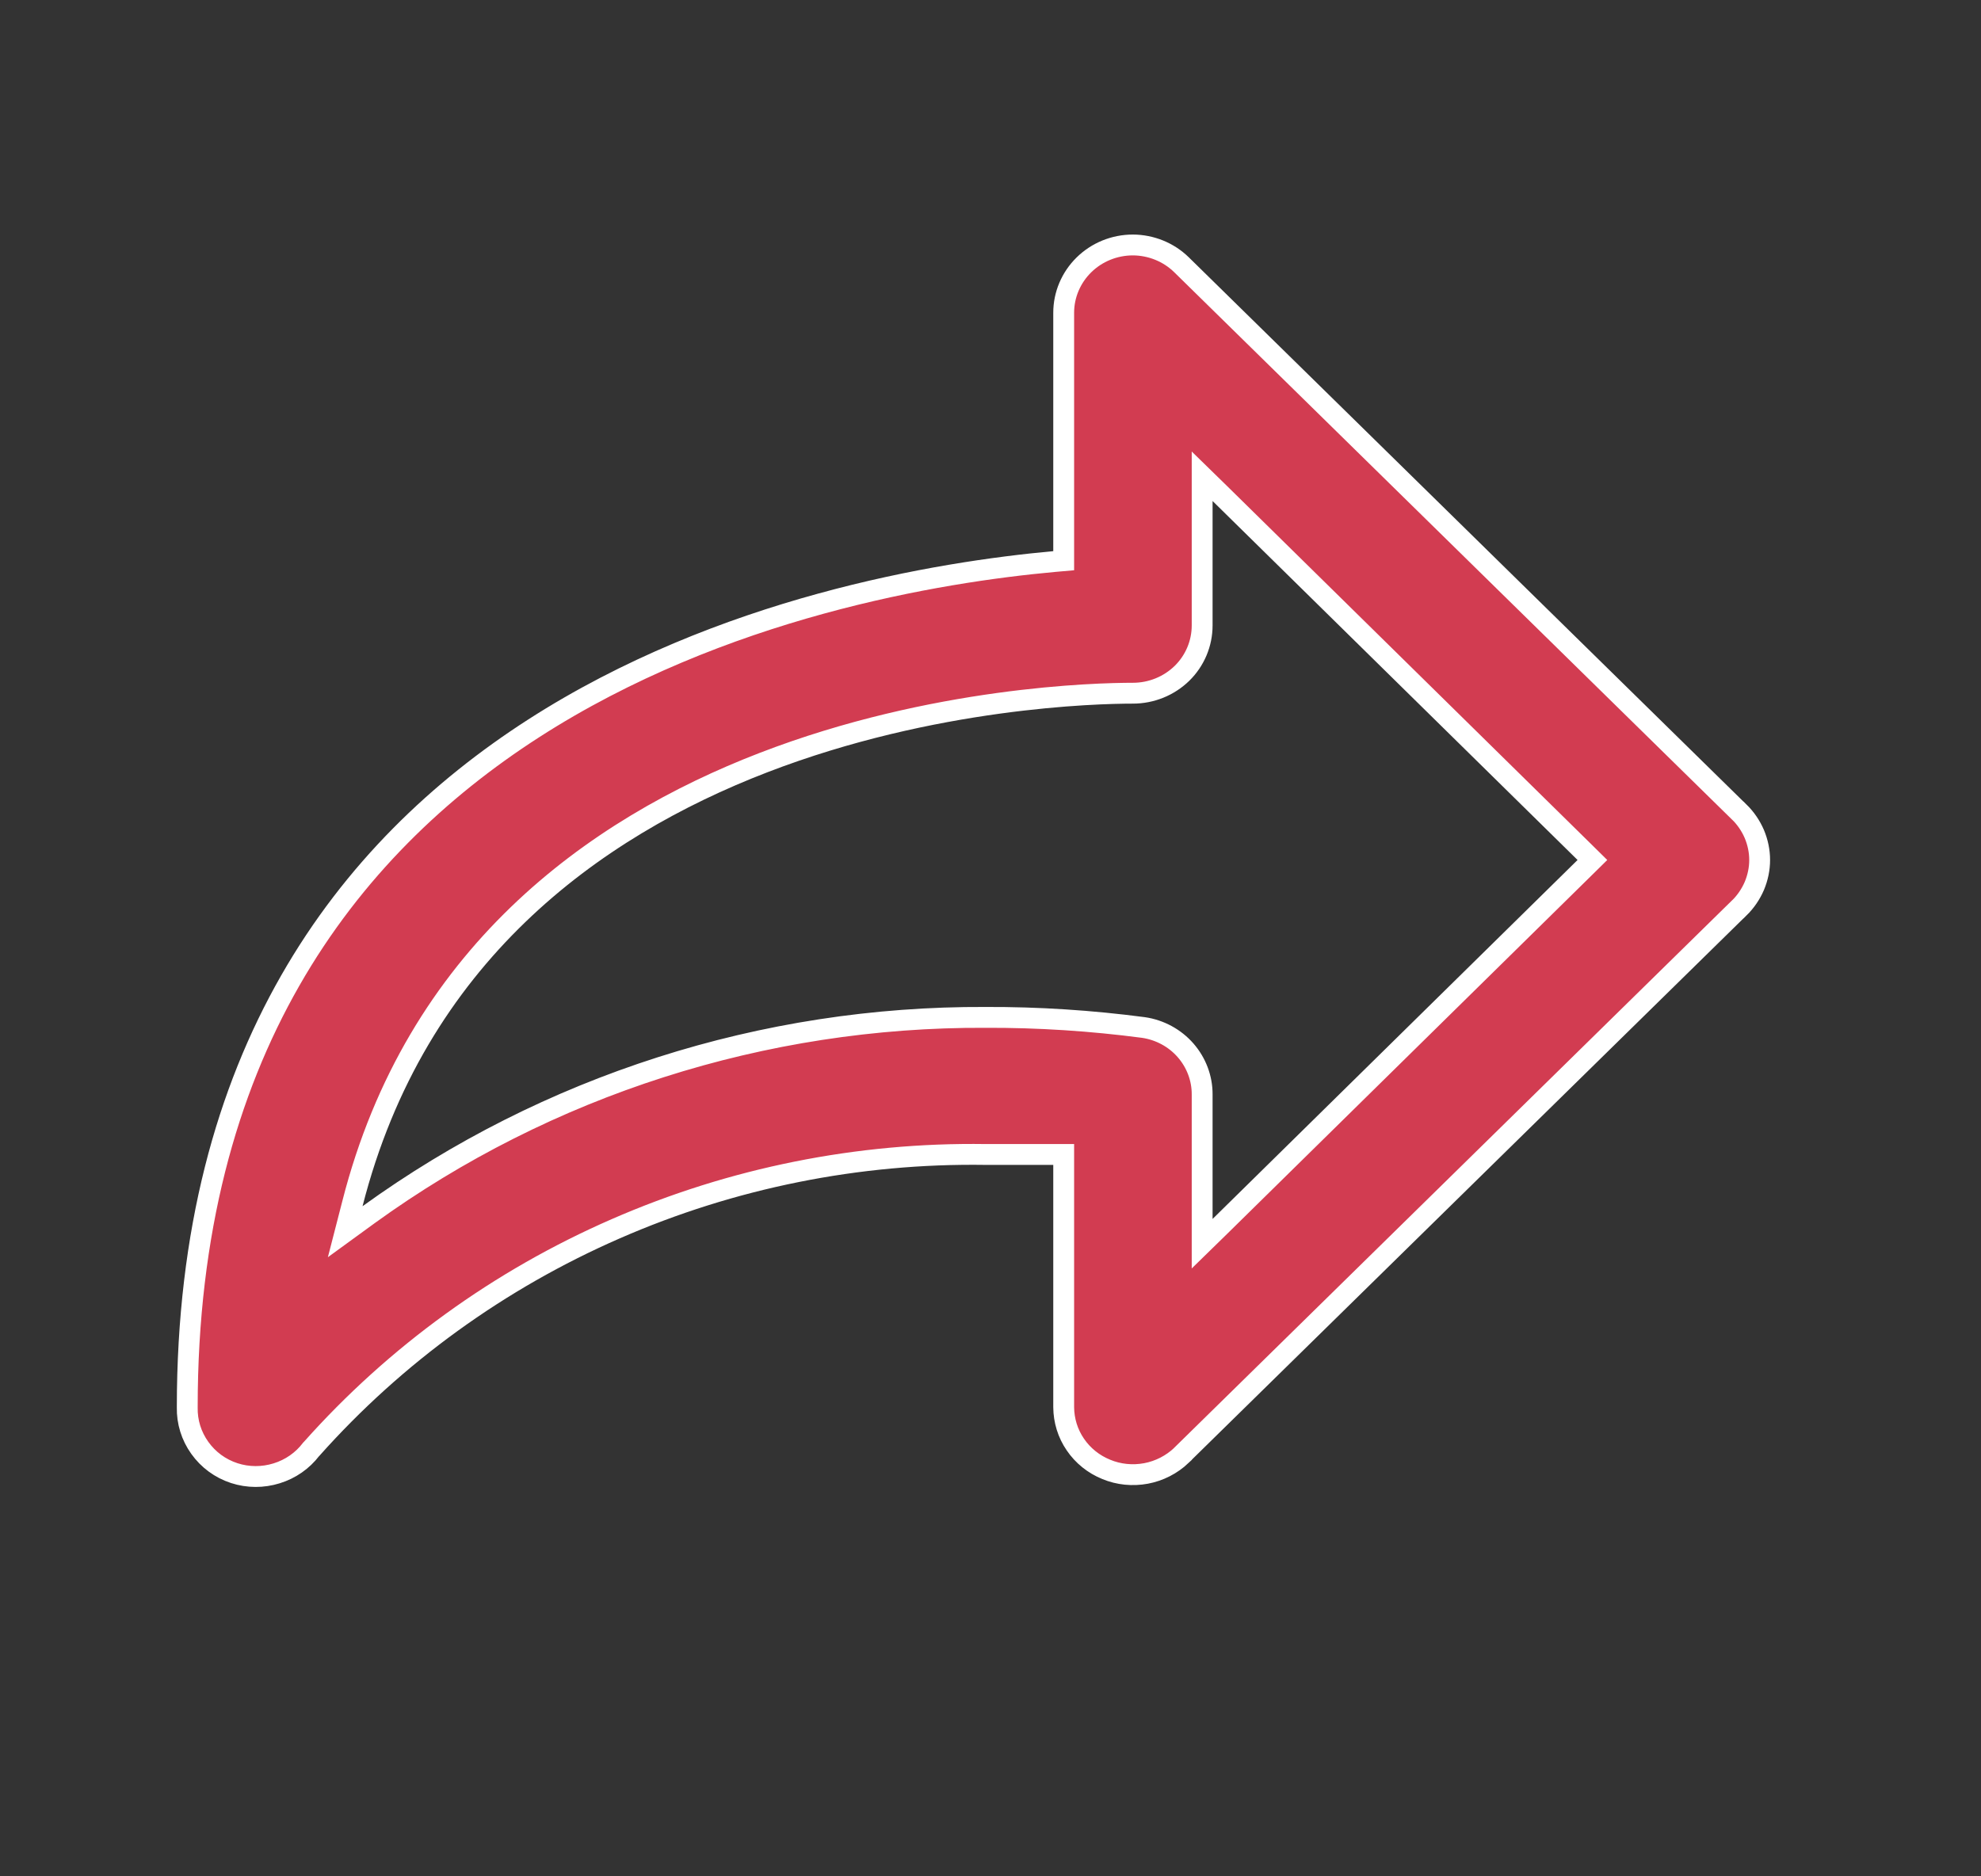 <svg width="19" height="18" viewBox="0 0 19 18" fill="none" xmlns="http://www.w3.org/2000/svg">
<rect x="0" y="0" width="19" height="18" fill="#333333" stroke="none"/>
<path d="M10.202 5.287V5.379L10.111 5.387C9.002 5.488 6.919 5.829 5.116 6.989C3.32 8.145 1.796 10.117 1.796 13.5L1.796 13.502C1.793 13.64 1.835 13.776 1.916 13.889C1.997 14.003 2.112 14.088 2.247 14.132C2.379 14.175 2.521 14.175 2.653 14.134C2.786 14.093 2.901 14.013 2.984 13.904L2.984 13.904L2.989 13.899C3.794 12.995 4.789 12.275 5.905 11.788C7.021 11.3 8.232 11.057 9.453 11.075H10.102H10.202V11.175V13.5C10.203 13.627 10.241 13.752 10.314 13.858C10.386 13.964 10.489 14.047 10.61 14.096C10.73 14.146 10.863 14.159 10.992 14.135C11.12 14.111 11.238 14.05 11.332 13.961C11.332 13.961 11.332 13.96 11.332 13.96L16.68 8.711L16.681 8.711C16.743 8.65 16.792 8.578 16.826 8.499C16.859 8.42 16.877 8.336 16.877 8.25C16.877 8.164 16.859 8.08 16.826 8.001C16.792 7.922 16.743 7.85 16.681 7.789L16.68 7.789L11.331 2.539C11.331 2.539 11.331 2.539 11.331 2.539C11.208 2.419 11.041 2.351 10.866 2.35C10.689 2.35 10.52 2.419 10.396 2.541C10.272 2.663 10.202 2.828 10.202 3V5.287ZM9.453 9.76L9.452 9.76C7.323 9.75 5.248 10.414 3.535 11.653L3.311 11.816L3.38 11.548C3.986 9.17 5.691 7.945 7.322 7.316C8.95 6.688 10.514 6.65 10.866 6.65C11.043 6.65 11.212 6.581 11.337 6.459C11.461 6.337 11.53 6.172 11.53 6V4.808V4.569L11.701 4.736L15.201 8.179L15.273 8.25L15.201 8.321L11.701 11.764L11.53 11.931V11.693V10.5V10.5C11.531 10.345 11.474 10.194 11.371 10.076C11.268 9.958 11.124 9.88 10.967 9.857C10.465 9.791 9.959 9.758 9.453 9.76Z" fill="#D23C51" stroke="white" stroke-width="0.2"/>
</svg>
